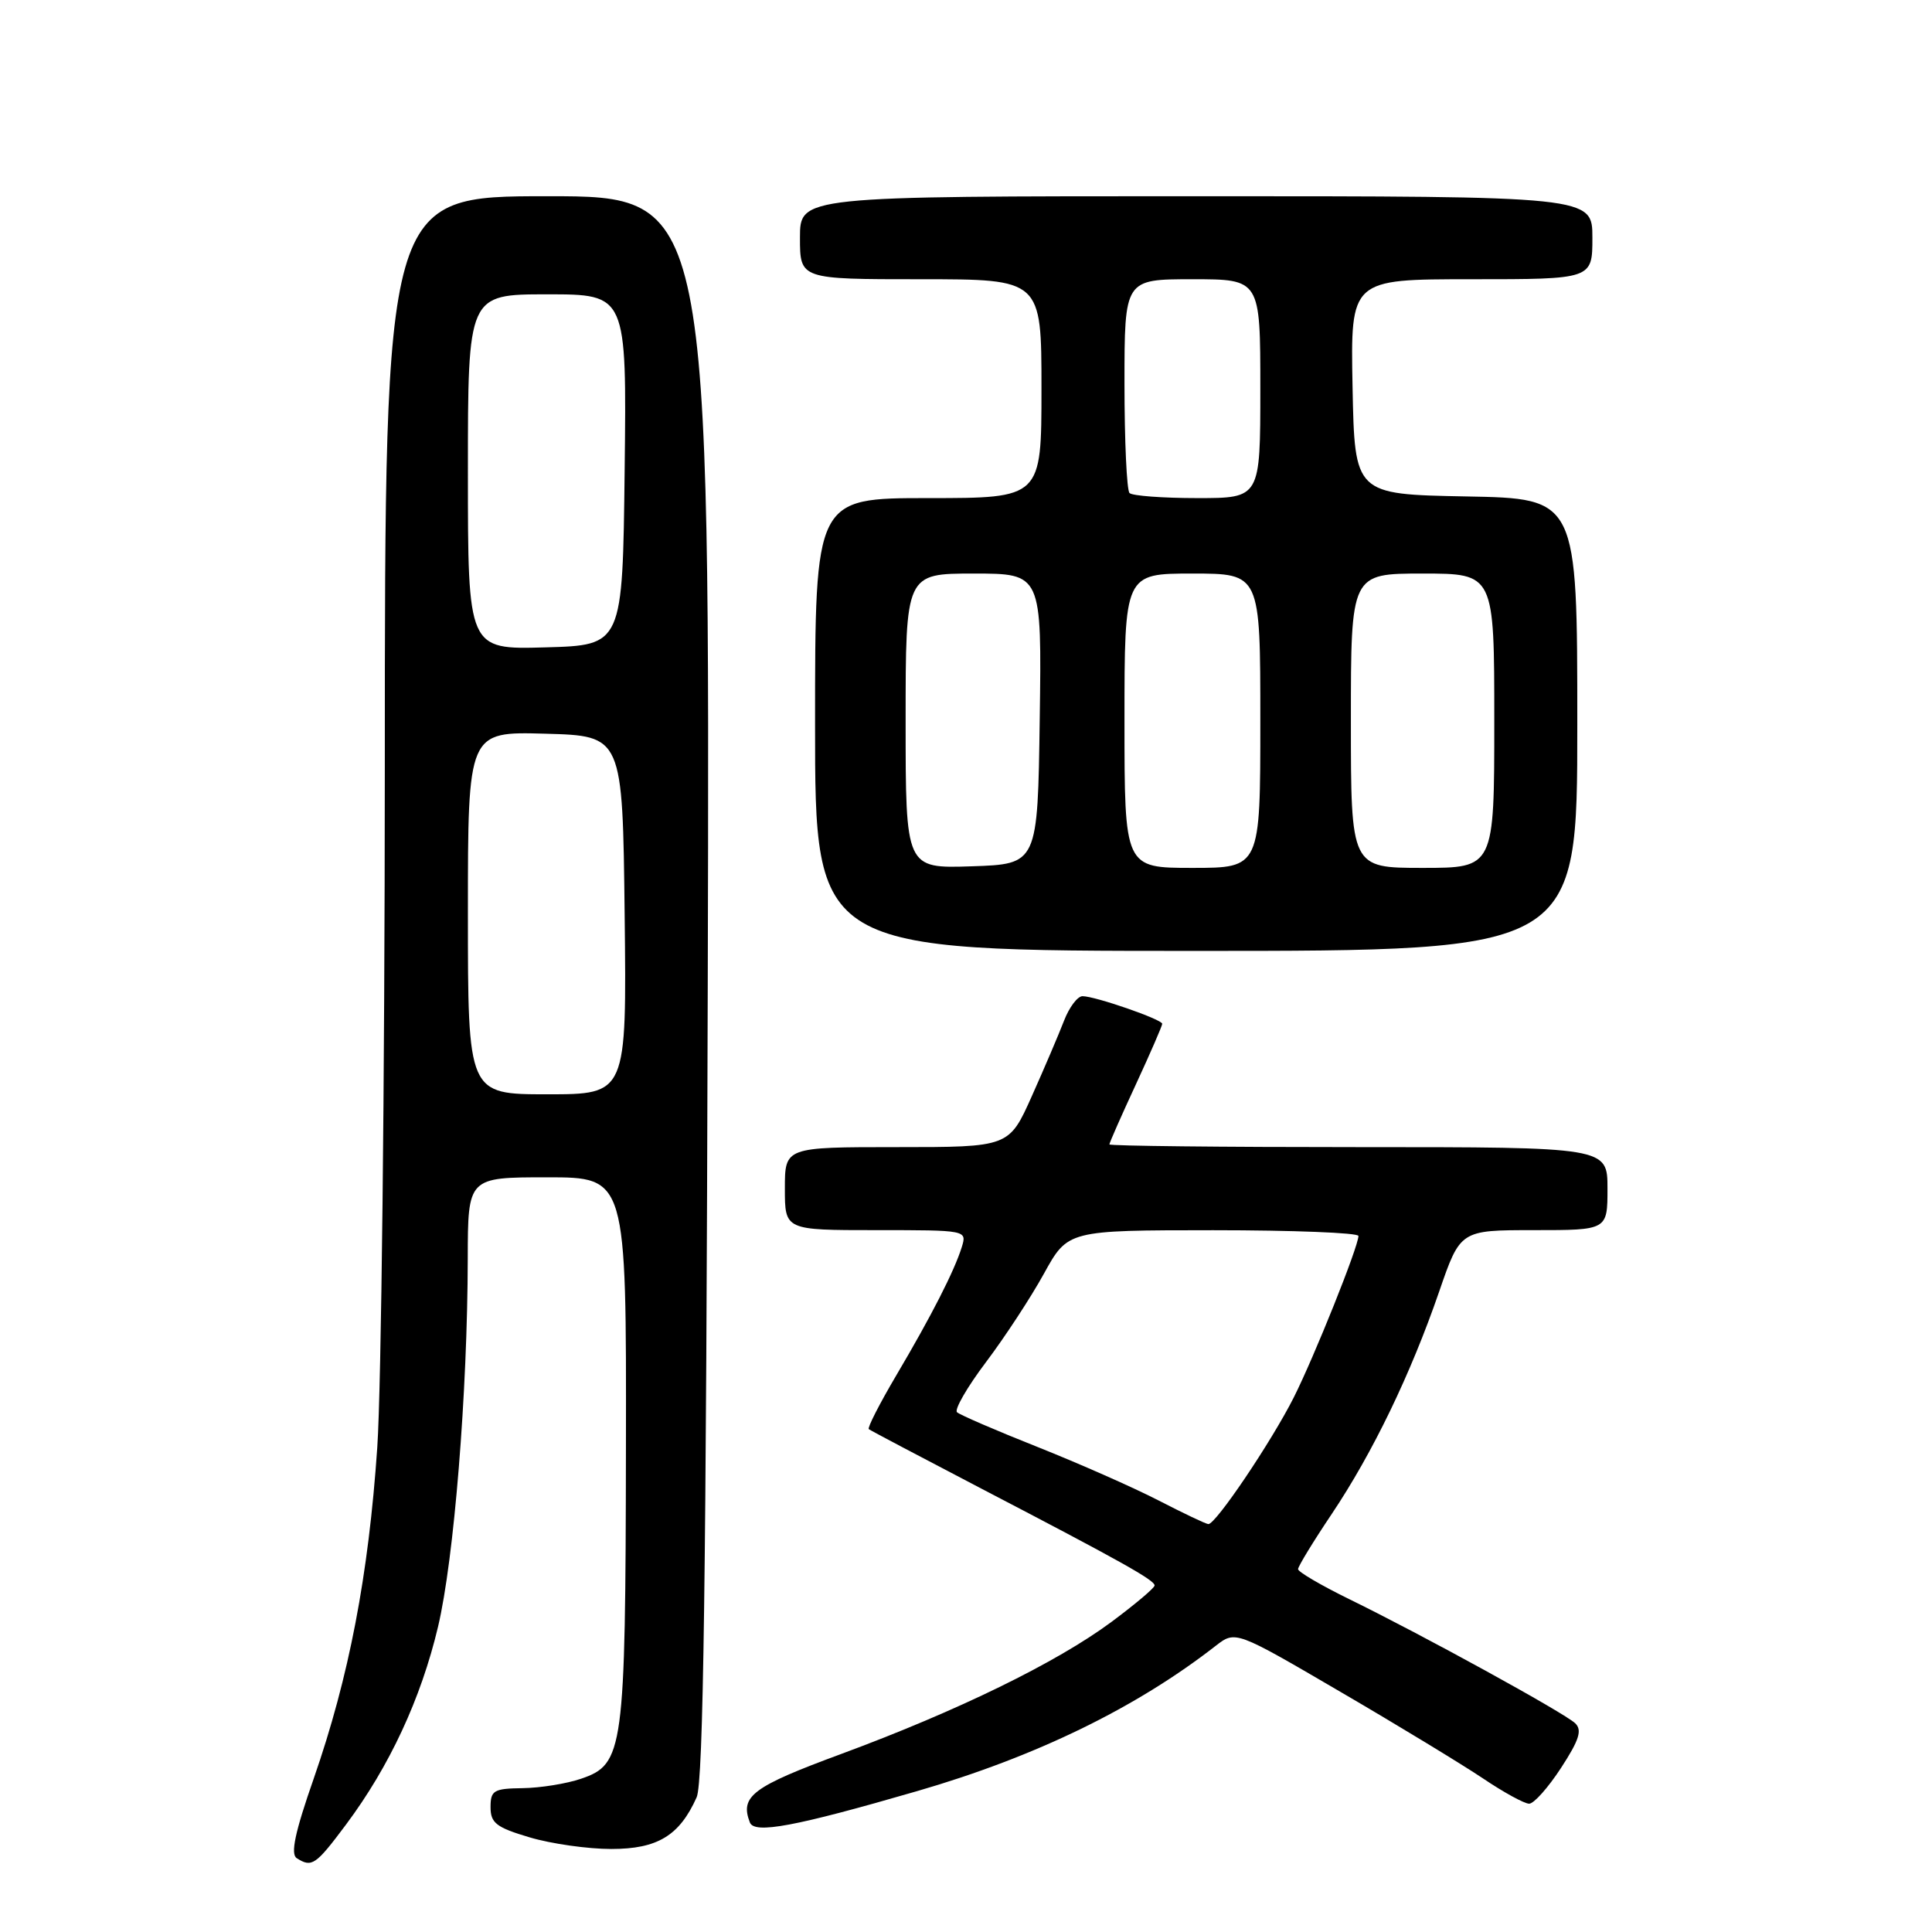<?xml version="1.0" encoding="UTF-8" standalone="no"?>
<!DOCTYPE svg PUBLIC "-//W3C//DTD SVG 1.1//EN" "http://www.w3.org/Graphics/SVG/1.1/DTD/svg11.dtd" >
<svg xmlns="http://www.w3.org/2000/svg" xmlns:xlink="http://www.w3.org/1999/xlink" version="1.1" viewBox="0 0 256 256">
 <g >
 <path fill="currentColor"
d=" M 45.86 241.75 C 51.60 234.06 55.78 225.09 58.04 215.56 C 60.16 206.63 61.95 184.53 61.98 166.75 C 62.00 156.00 62.00 156.00 72.50 156.00 C 83.00 156.00 83.00 156.00 82.94 191.75 C 82.88 232.01 82.64 233.77 77.00 235.69 C 75.08 236.35 71.59 236.91 69.25 236.94 C 65.42 236.99 65.00 237.24 65.00 239.46 C 65.00 241.56 65.76 242.15 70.18 243.46 C 73.03 244.31 77.90 245.00 80.99 245.00 C 87.12 245.00 90.03 243.24 92.31 238.15 C 93.20 236.17 93.57 208.99 93.78 130.75 C 94.06 26.00 94.06 26.00 72.53 26.00 C 51.00 26.00 51.00 26.00 50.99 101.75 C 50.98 143.41 50.53 183.93 49.99 191.80 C 48.83 208.77 46.25 222.21 41.58 235.64 C 39.08 242.79 38.47 245.68 39.32 246.22 C 41.32 247.49 41.82 247.16 45.86 241.75 Z  M 121.50 237.34 C 137.21 232.79 150.53 226.31 161.10 218.07 C 163.71 216.05 163.71 216.05 177.60 224.17 C 185.25 228.63 193.74 233.80 196.49 235.64 C 199.23 237.49 201.99 239.00 202.62 239.00 C 203.25 239.00 205.15 236.86 206.85 234.25 C 209.26 230.55 209.67 229.25 208.72 228.34 C 207.29 226.97 188.49 216.64 178.75 211.88 C 175.04 210.06 172.00 208.28 172.00 207.92 C 172.00 207.56 174.01 204.26 176.47 200.60 C 181.88 192.52 186.91 182.12 190.69 171.16 C 193.50 163.00 193.50 163.00 203.25 163.00 C 213.00 163.00 213.00 163.00 213.00 157.50 C 213.00 152.00 213.00 152.00 180.00 152.00 C 161.85 152.00 147.00 151.84 147.00 151.64 C 147.00 151.44 148.57 147.87 150.50 143.71 C 152.43 139.54 154.00 135.92 154.00 135.66 C 154.00 135.08 145.11 132.00 143.44 132.00 C 142.78 132.00 141.68 133.46 140.99 135.25 C 140.30 137.04 138.38 141.54 136.72 145.25 C 133.70 152.00 133.70 152.00 118.85 152.00 C 104.00 152.00 104.00 152.00 104.00 157.50 C 104.00 163.00 104.00 163.00 116.07 163.00 C 128.12 163.00 128.13 163.00 127.44 165.25 C 126.46 168.40 123.43 174.35 118.74 182.28 C 116.54 186.01 114.91 189.20 115.12 189.37 C 115.33 189.54 122.03 193.07 130.00 197.23 C 148.61 206.92 152.98 209.37 152.99 210.08 C 153.00 210.40 150.41 212.58 147.25 214.93 C 140.00 220.30 126.92 226.69 111.49 232.40 C 99.70 236.75 98.02 238.01 99.36 241.48 C 99.95 243.04 105.30 242.04 121.50 237.34 Z  M 209.00 96.03 C 209.00 66.05 209.00 66.05 194.25 65.78 C 179.50 65.50 179.50 65.50 179.22 51.25 C 178.95 37.00 178.95 37.00 194.97 37.00 C 211.00 37.00 211.00 37.00 211.00 31.50 C 211.00 26.00 211.00 26.00 158.50 26.00 C 106.00 26.00 106.00 26.00 106.00 31.50 C 106.00 37.00 106.00 37.00 122.00 37.00 C 138.00 37.00 138.00 37.00 138.00 51.50 C 138.00 66.00 138.00 66.00 123.00 66.00 C 108.00 66.00 108.00 66.00 108.00 96.00 C 108.00 126.00 108.00 126.00 158.50 126.00 C 209.00 126.00 209.00 126.00 209.00 96.03 Z  M 62.00 120.97 C 62.00 96.93 62.00 96.93 72.25 97.22 C 82.50 97.50 82.50 97.50 82.77 121.25 C 83.04 145.00 83.04 145.00 72.52 145.00 C 62.00 145.00 62.00 145.00 62.00 120.97 Z  M 62.00 62.53 C 62.00 39.00 62.00 39.00 72.52 39.00 C 83.04 39.00 83.04 39.00 82.77 62.25 C 82.50 85.50 82.50 85.50 72.25 85.78 C 62.00 86.07 62.00 86.07 62.00 62.53 Z  M 153.50 198.81 C 150.20 197.11 143.00 193.93 137.50 191.74 C 132.00 189.56 127.19 187.48 126.81 187.13 C 126.43 186.79 128.15 183.80 130.64 180.50 C 133.13 177.20 136.59 171.92 138.33 168.76 C 141.50 163.02 141.50 163.02 160.75 163.01 C 171.34 163.01 180.00 163.35 180.00 163.77 C 180.00 165.17 174.15 179.77 171.42 185.19 C 168.46 191.05 161.06 202.03 160.11 201.95 C 159.77 201.93 156.80 200.51 153.50 198.81 Z  M 120.00 95.54 C 120.00 76.00 120.00 76.00 129.02 76.00 C 138.04 76.00 138.04 76.00 137.77 95.25 C 137.50 114.50 137.50 114.50 128.75 114.79 C 120.00 115.08 120.00 115.08 120.00 95.54 Z  M 149.00 95.50 C 149.00 76.00 149.00 76.00 158.00 76.00 C 167.00 76.00 167.00 76.00 167.00 95.50 C 167.00 115.00 167.00 115.00 158.00 115.00 C 149.00 115.00 149.00 115.00 149.00 95.50 Z  M 179.00 95.50 C 179.00 76.00 179.00 76.00 188.50 76.00 C 198.00 76.00 198.00 76.00 198.00 95.50 C 198.00 115.00 198.00 115.00 188.50 115.00 C 179.00 115.00 179.00 115.00 179.00 95.50 Z  M 149.67 65.33 C 149.30 64.97 149.00 58.44 149.00 50.83 C 149.00 37.00 149.00 37.00 158.00 37.00 C 167.00 37.00 167.00 37.00 167.00 51.50 C 167.00 66.00 167.00 66.00 158.67 66.00 C 154.08 66.00 150.03 65.70 149.67 65.33 Z "/>
</g>
</svg>